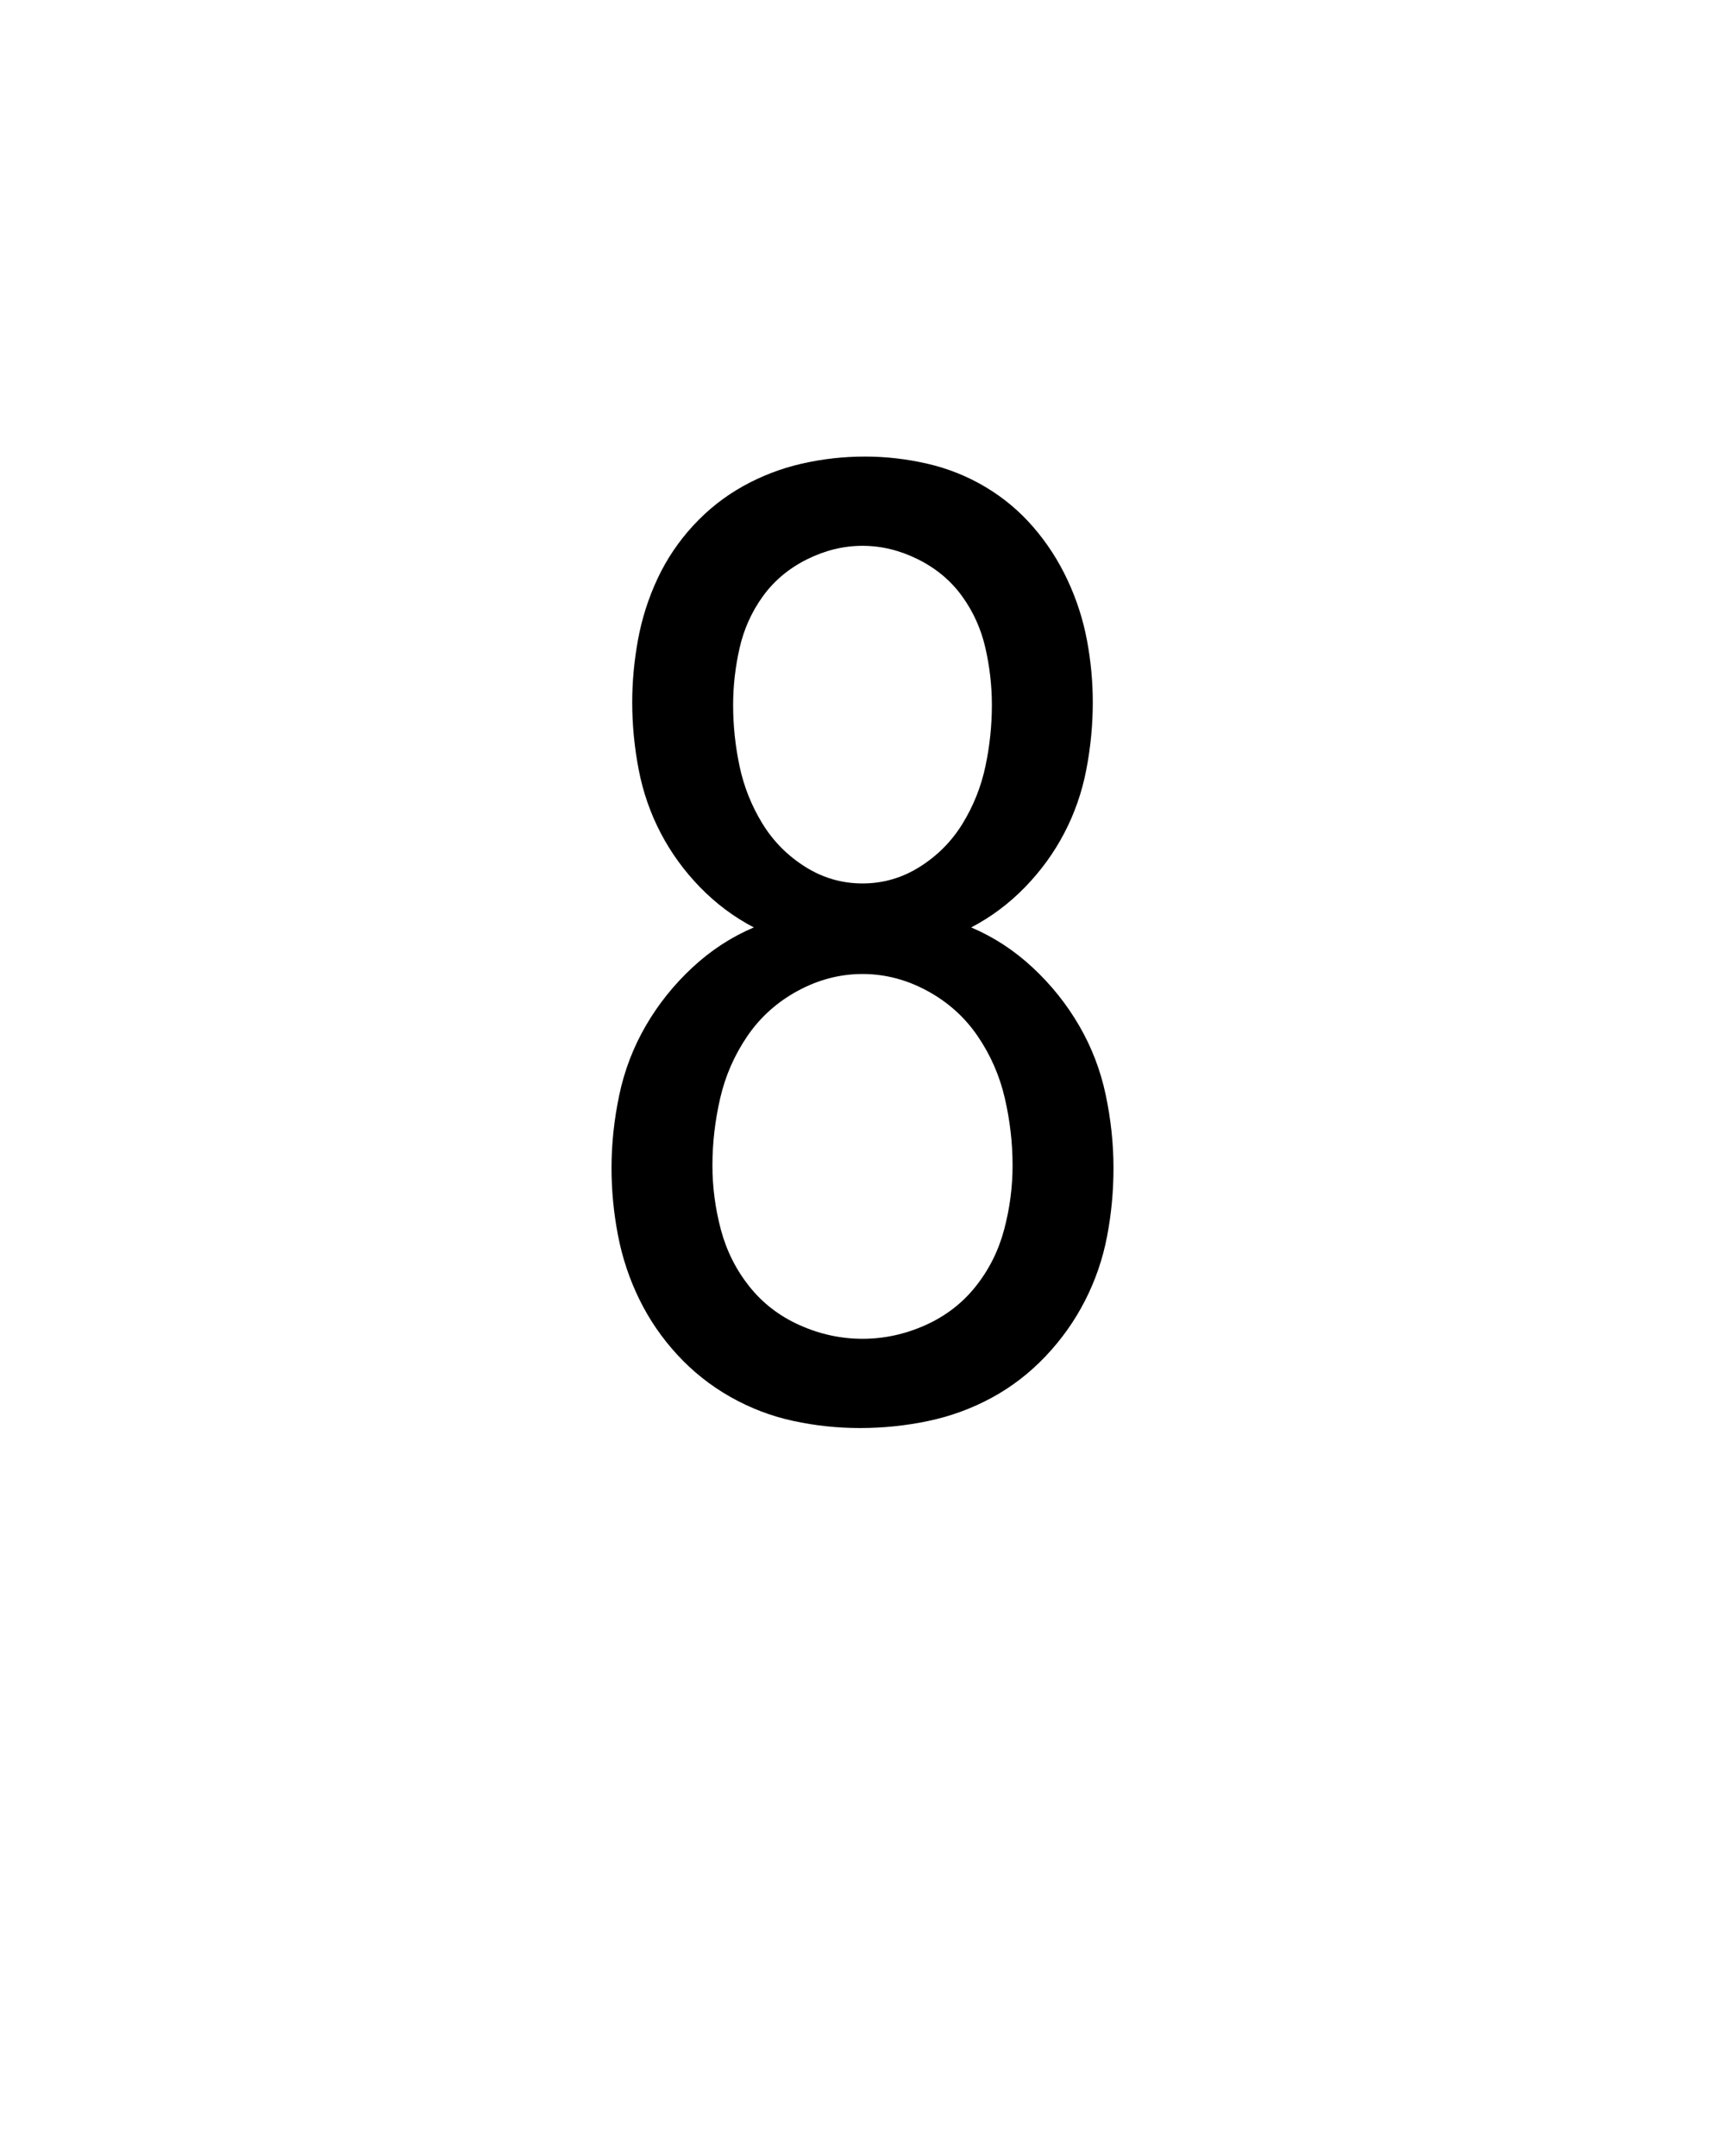 <svg xmlns="http://www.w3.org/2000/svg" height="160" viewBox="0 0 128 160" width="128"><defs><path d="M 248 8 C 230.667 8 213.5 6.167 196.5 2.5 C 179.5 -1.167 163.333 -7.333 148 -16 C 132.667 -24.667 119 -35.5 107 -48.5 C 95 -61.5 85.167 -75.833 77.5 -91.5 C 69.833 -107.167 64.333 -123.667 61 -141 C 57.667 -158.333 56 -175.667 56 -193 C 56 -211.667 58 -230.5 62 -249.5 C 66 -268.5 72.833 -286.333 82.5 -303 C 92.167 -319.667 104.167 -334.667 118.5 -348 C 132.833 -361.333 148.667 -371.667 166 -379 C 150.667 -387 136.833 -397.333 124.5 -410 C 112.167 -422.667 102 -436.667 94 -452 C 86 -467.333 80.333 -483.667 77 -501 C 73.667 -518.333 72 -535.667 72 -553 C 72 -569 73.5 -585.167 76.5 -601.5 C 79.5 -617.833 84.5 -633.5 91.5 -648.5 C 98.5 -663.5 107.667 -677.167 119 -689.5 C 130.333 -701.833 143.167 -712 157.5 -720 C 171.833 -728 187 -733.833 203 -737.5 C 219 -741.167 235.333 -743 252 -743 C 268 -743 284 -741.167 300 -737.5 C 316 -733.833 331 -727.833 345 -719.5 C 359 -711.167 371.333 -700.833 382 -688.5 C 392.667 -676.167 401.5 -662.5 408.5 -647.5 C 415.5 -632.5 420.5 -617 423.5 -601 C 426.5 -585 428 -569 428 -553 C 428 -535.667 426.333 -518.333 423 -501 C 419.667 -483.667 414 -467.333 406 -452 C 398 -436.667 387.833 -422.667 375.5 -410 C 363.167 -397.333 349.333 -387 334 -379 C 351.333 -371.667 367.167 -361.333 381.5 -348 C 395.833 -334.667 407.833 -319.667 417.5 -303 C 427.167 -286.333 434 -268.5 438 -249.5 C 442 -230.5 444 -211.667 444 -193 C 444 -175 442.333 -157.333 439 -140 C 435.667 -122.667 430 -106.167 422 -90.5 C 414 -74.833 403.833 -60.5 391.5 -47.5 C 379.167 -34.5 365.333 -23.833 350 -15.5 C 334.667 -7.167 318.333 -1.167 301 2.5 C 283.667 6.167 266 8 248 8 Z M 250 -413 C 266 -413 280.833 -417.333 294.5 -426 C 308.167 -434.667 319.167 -445.833 327.5 -459.5 C 335.833 -473.167 341.667 -487.833 345 -503.5 C 348.333 -519.167 350 -535 350 -551 C 350 -565.667 348.333 -580.333 345 -595 C 341.667 -609.667 335.667 -623 327 -635 C 318.333 -647 307 -656.5 293 -663.5 C 279 -670.5 264.667 -674 250 -674 C 235.333 -674 221 -670.5 207 -663.5 C 193 -656.5 181.667 -647 173 -635 C 164.333 -623 158.333 -609.667 155 -595 C 151.667 -580.333 150 -565.667 150 -551 C 150 -535 151.667 -519.167 155 -503.5 C 158.333 -487.833 164.167 -473.167 172.5 -459.5 C 180.833 -445.833 191.833 -434.667 205.5 -426 C 219.167 -417.333 234 -413 250 -413 Z M 250 -61 C 266.667 -61 282.833 -64.5 298.5 -71.5 C 314.167 -78.5 327.167 -88.5 337.5 -101.5 C 347.833 -114.5 355.167 -129.167 359.5 -145.5 C 363.833 -161.833 366 -178.333 366 -195 C 366 -212.333 364 -229.667 360 -247 C 356 -264.333 349 -280.333 339 -295 C 329 -309.667 316 -321.333 300 -330 C 284 -338.667 267.333 -343 250 -343 C 232.667 -343 216 -338.667 200 -330 C 184 -321.333 171 -309.667 161 -295 C 151 -280.333 144 -264.333 140 -247 C 136 -229.667 134 -212.333 134 -195 C 134 -178.333 136.167 -161.833 140.5 -145.5 C 144.833 -129.167 152.167 -114.5 162.5 -101.5 C 172.833 -88.5 185.833 -78.5 201.5 -71.5 C 217.167 -64.5 233.333 -61 250 -61 Z " id="path1"/></defs><g><g fill="#000000" transform="translate(40 105.21) rotate(0)"><use href="#path1" transform="translate(0 0) scale(0.096)"/></g></g></svg>
